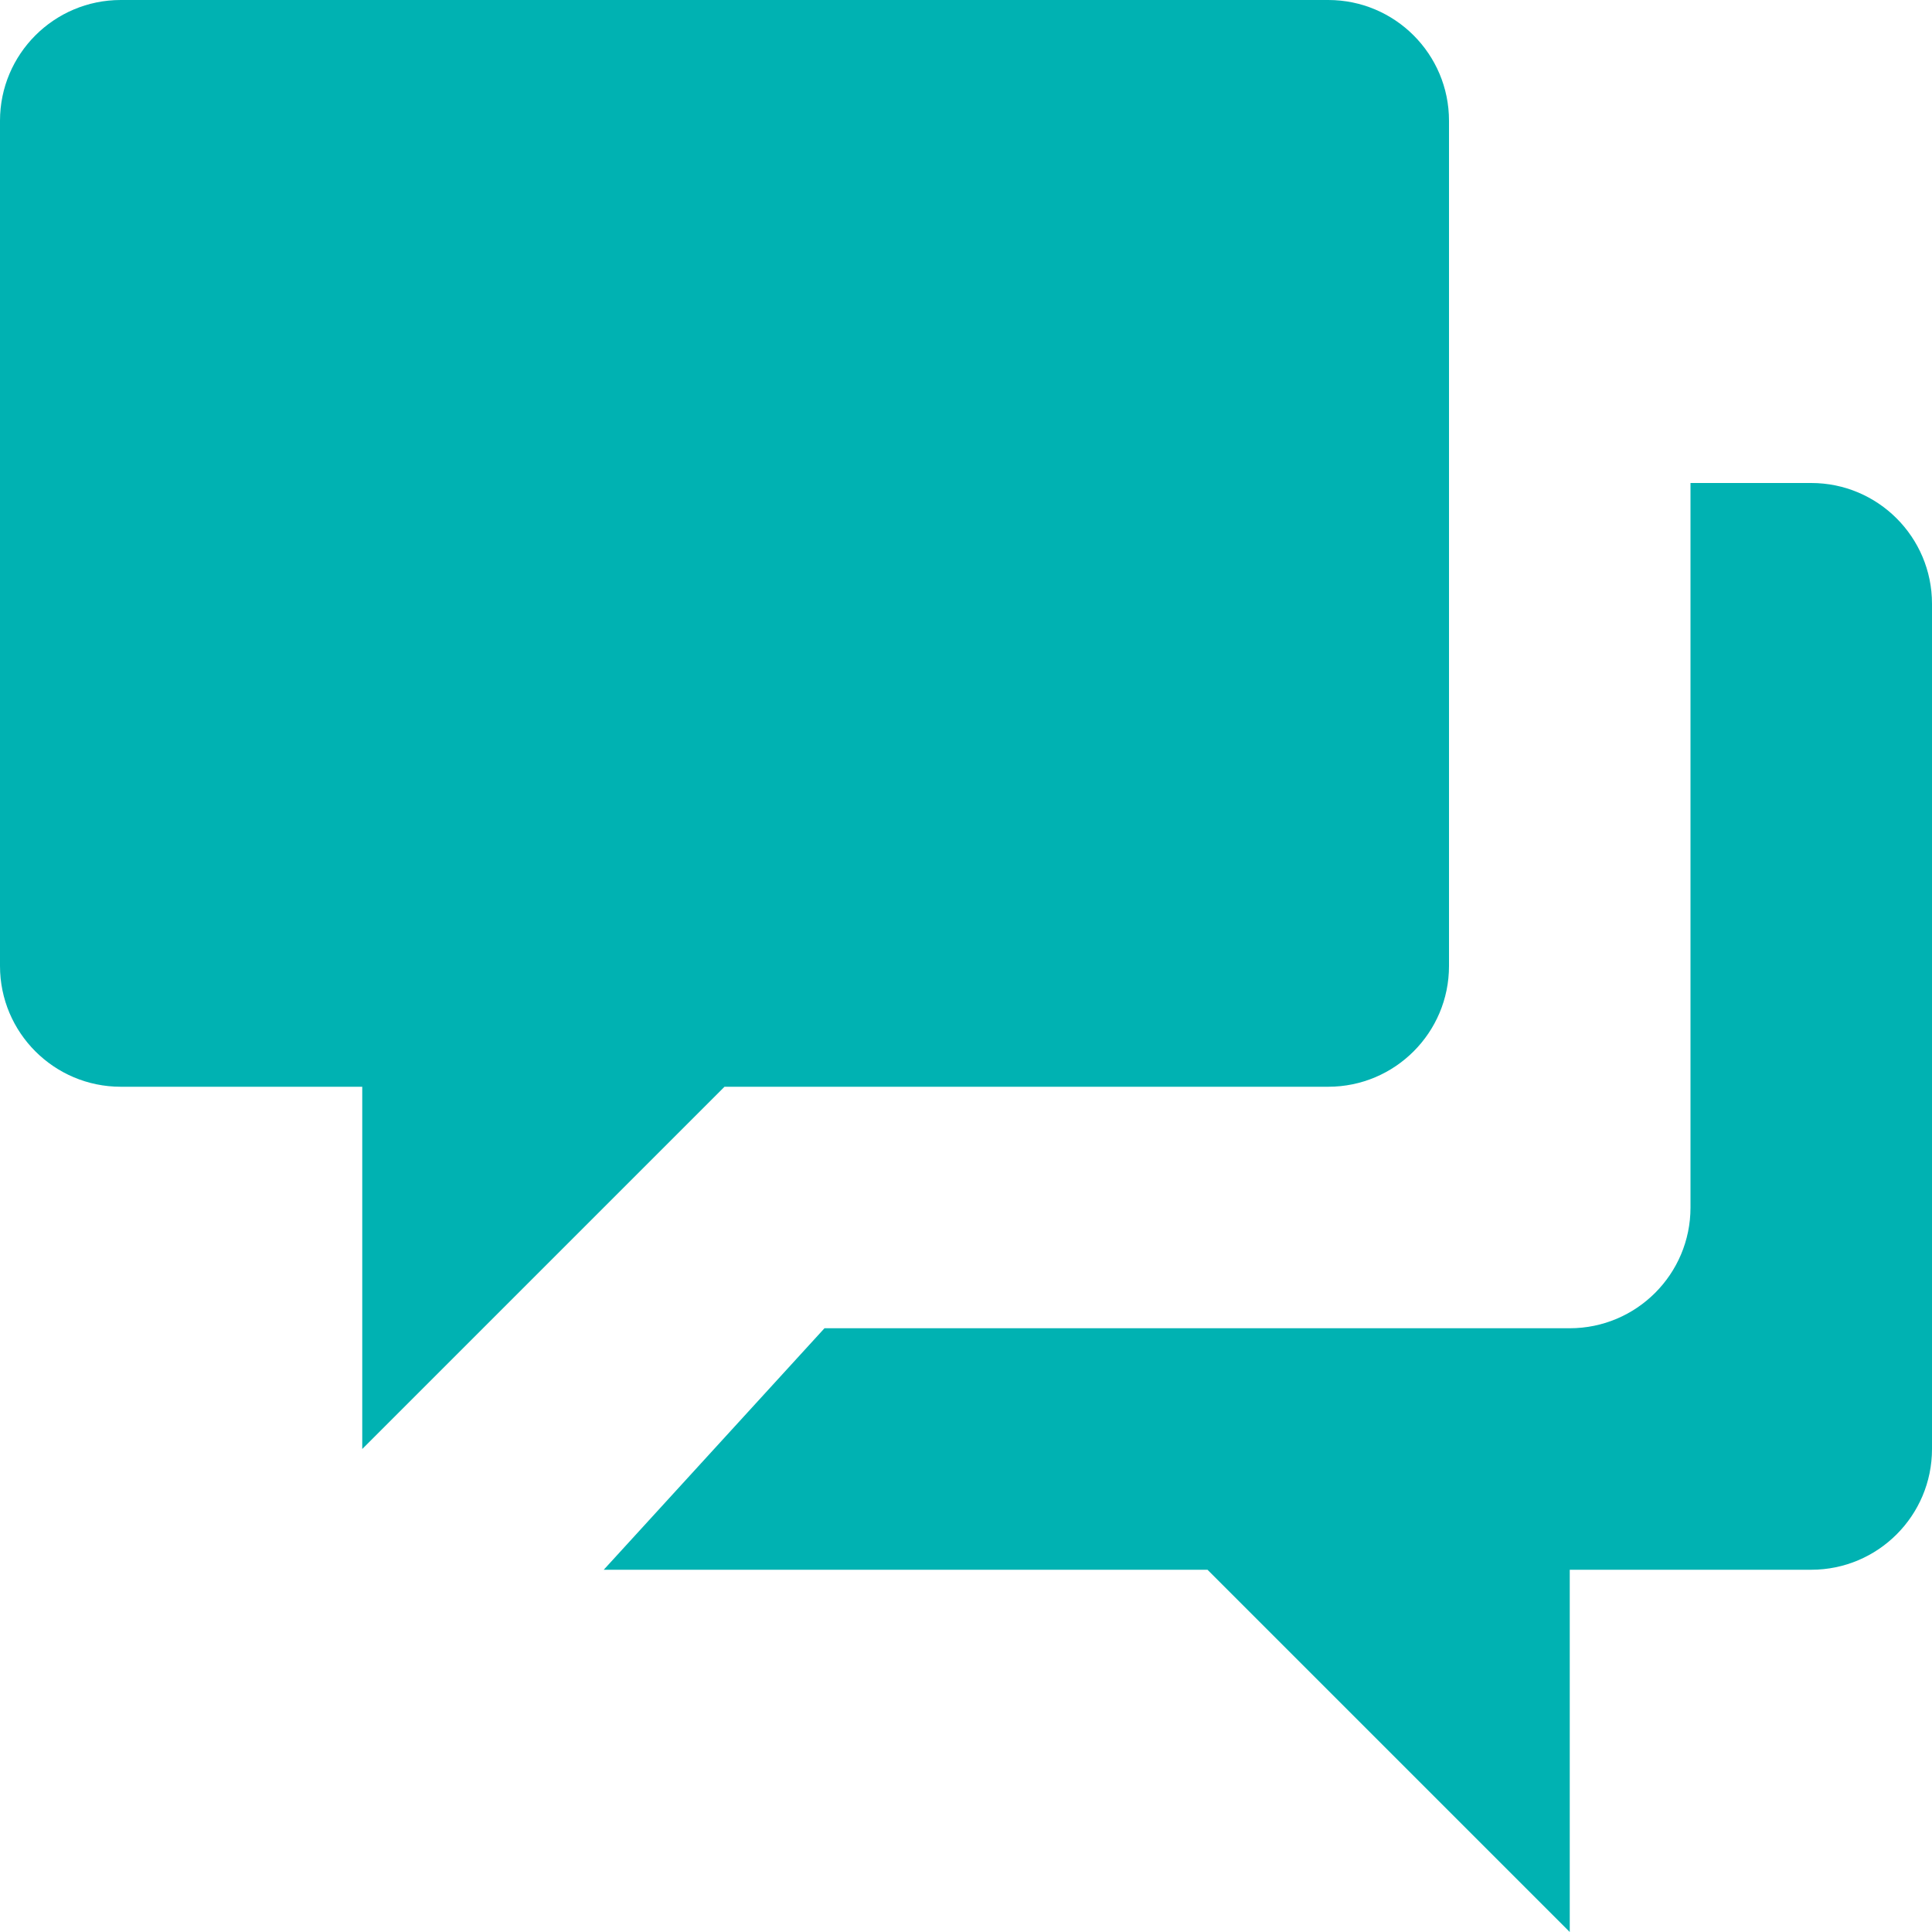 <svg xmlns="http://www.w3.org/2000/svg" width="16" height="16" viewBox="0 0 16 16">
  <path fill="#00b2b2" d="M19,8 C19.552,8 20,8.448 20,9 L20,16 C20,16.552 19.552,17 19,17 L17,17 L17,20 L14,17 L9,17 L10.828,15 L17,15 C17.552,15 18,14.552 18,14 L18,8 L19,8 Z M5,4 L15,4 C15.552,4 16,4.448 16,5 L16,12 C16,12.552 15.552,13 15,13 L10,13 L7,16 L7,13 L5,13 C4.448,13 4,12.552 4,12 L4,5 C4,4.448 4.448,4 5,4 Z" transform="translate(-4 -4)"/>
</svg>
